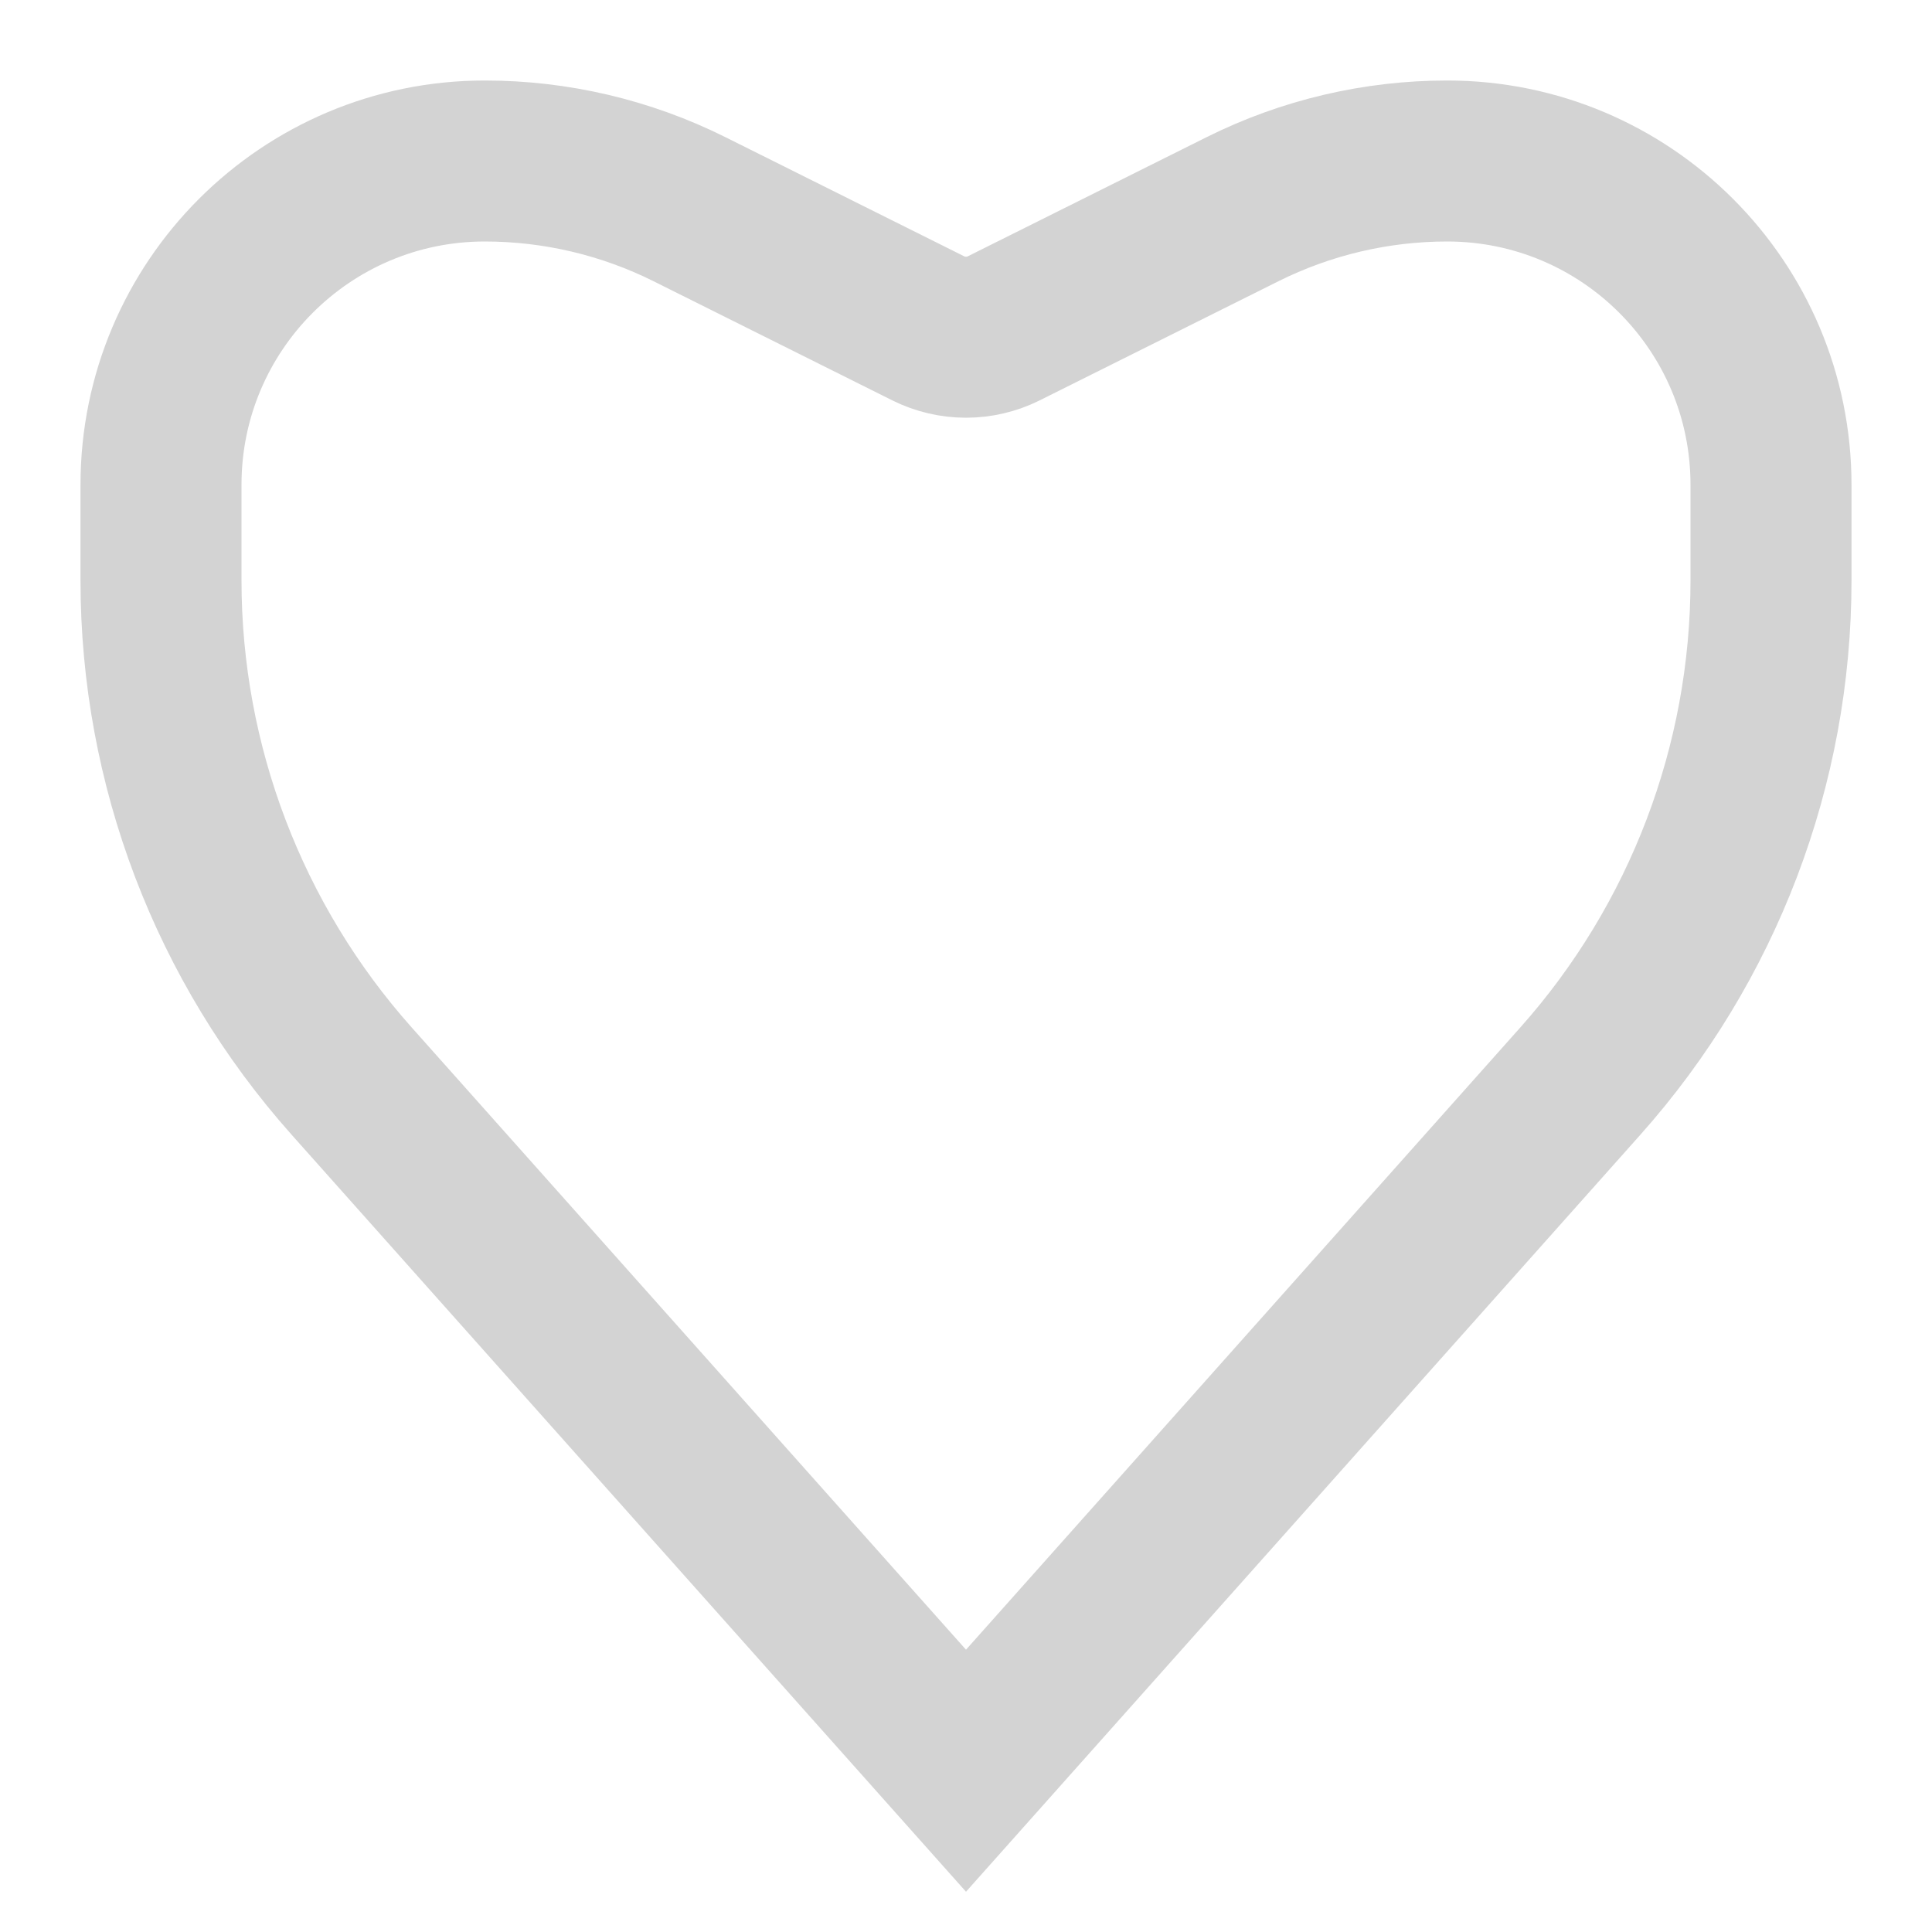 <svg width="48" height="48" viewBox="0 0 48 48" fill="none" xmlns="http://www.w3.org/2000/svg">
<path d="M17.131 5.198L23.061 8.157C23.061 8.157 23.061 8.157 23.061 8.157C23.652 8.452 24.348 8.452 24.939 8.157C24.939 8.157 24.939 8.157 24.939 8.157L30.869 5.198C32.449 4.41 34.19 4 35.955 4C40.398 4 44 7.602 44 12.045V14.421C44 19.009 42.314 23.436 39.262 26.861L24 43.993L8.738 26.861C5.686 23.436 4 19.009 4 14.421V12.045C4 7.602 7.602 4 12.045 4C13.81 4 15.551 4.41 17.131 5.198Z" stroke="#D3D3D3" stroke-width="4"/>
</svg>
